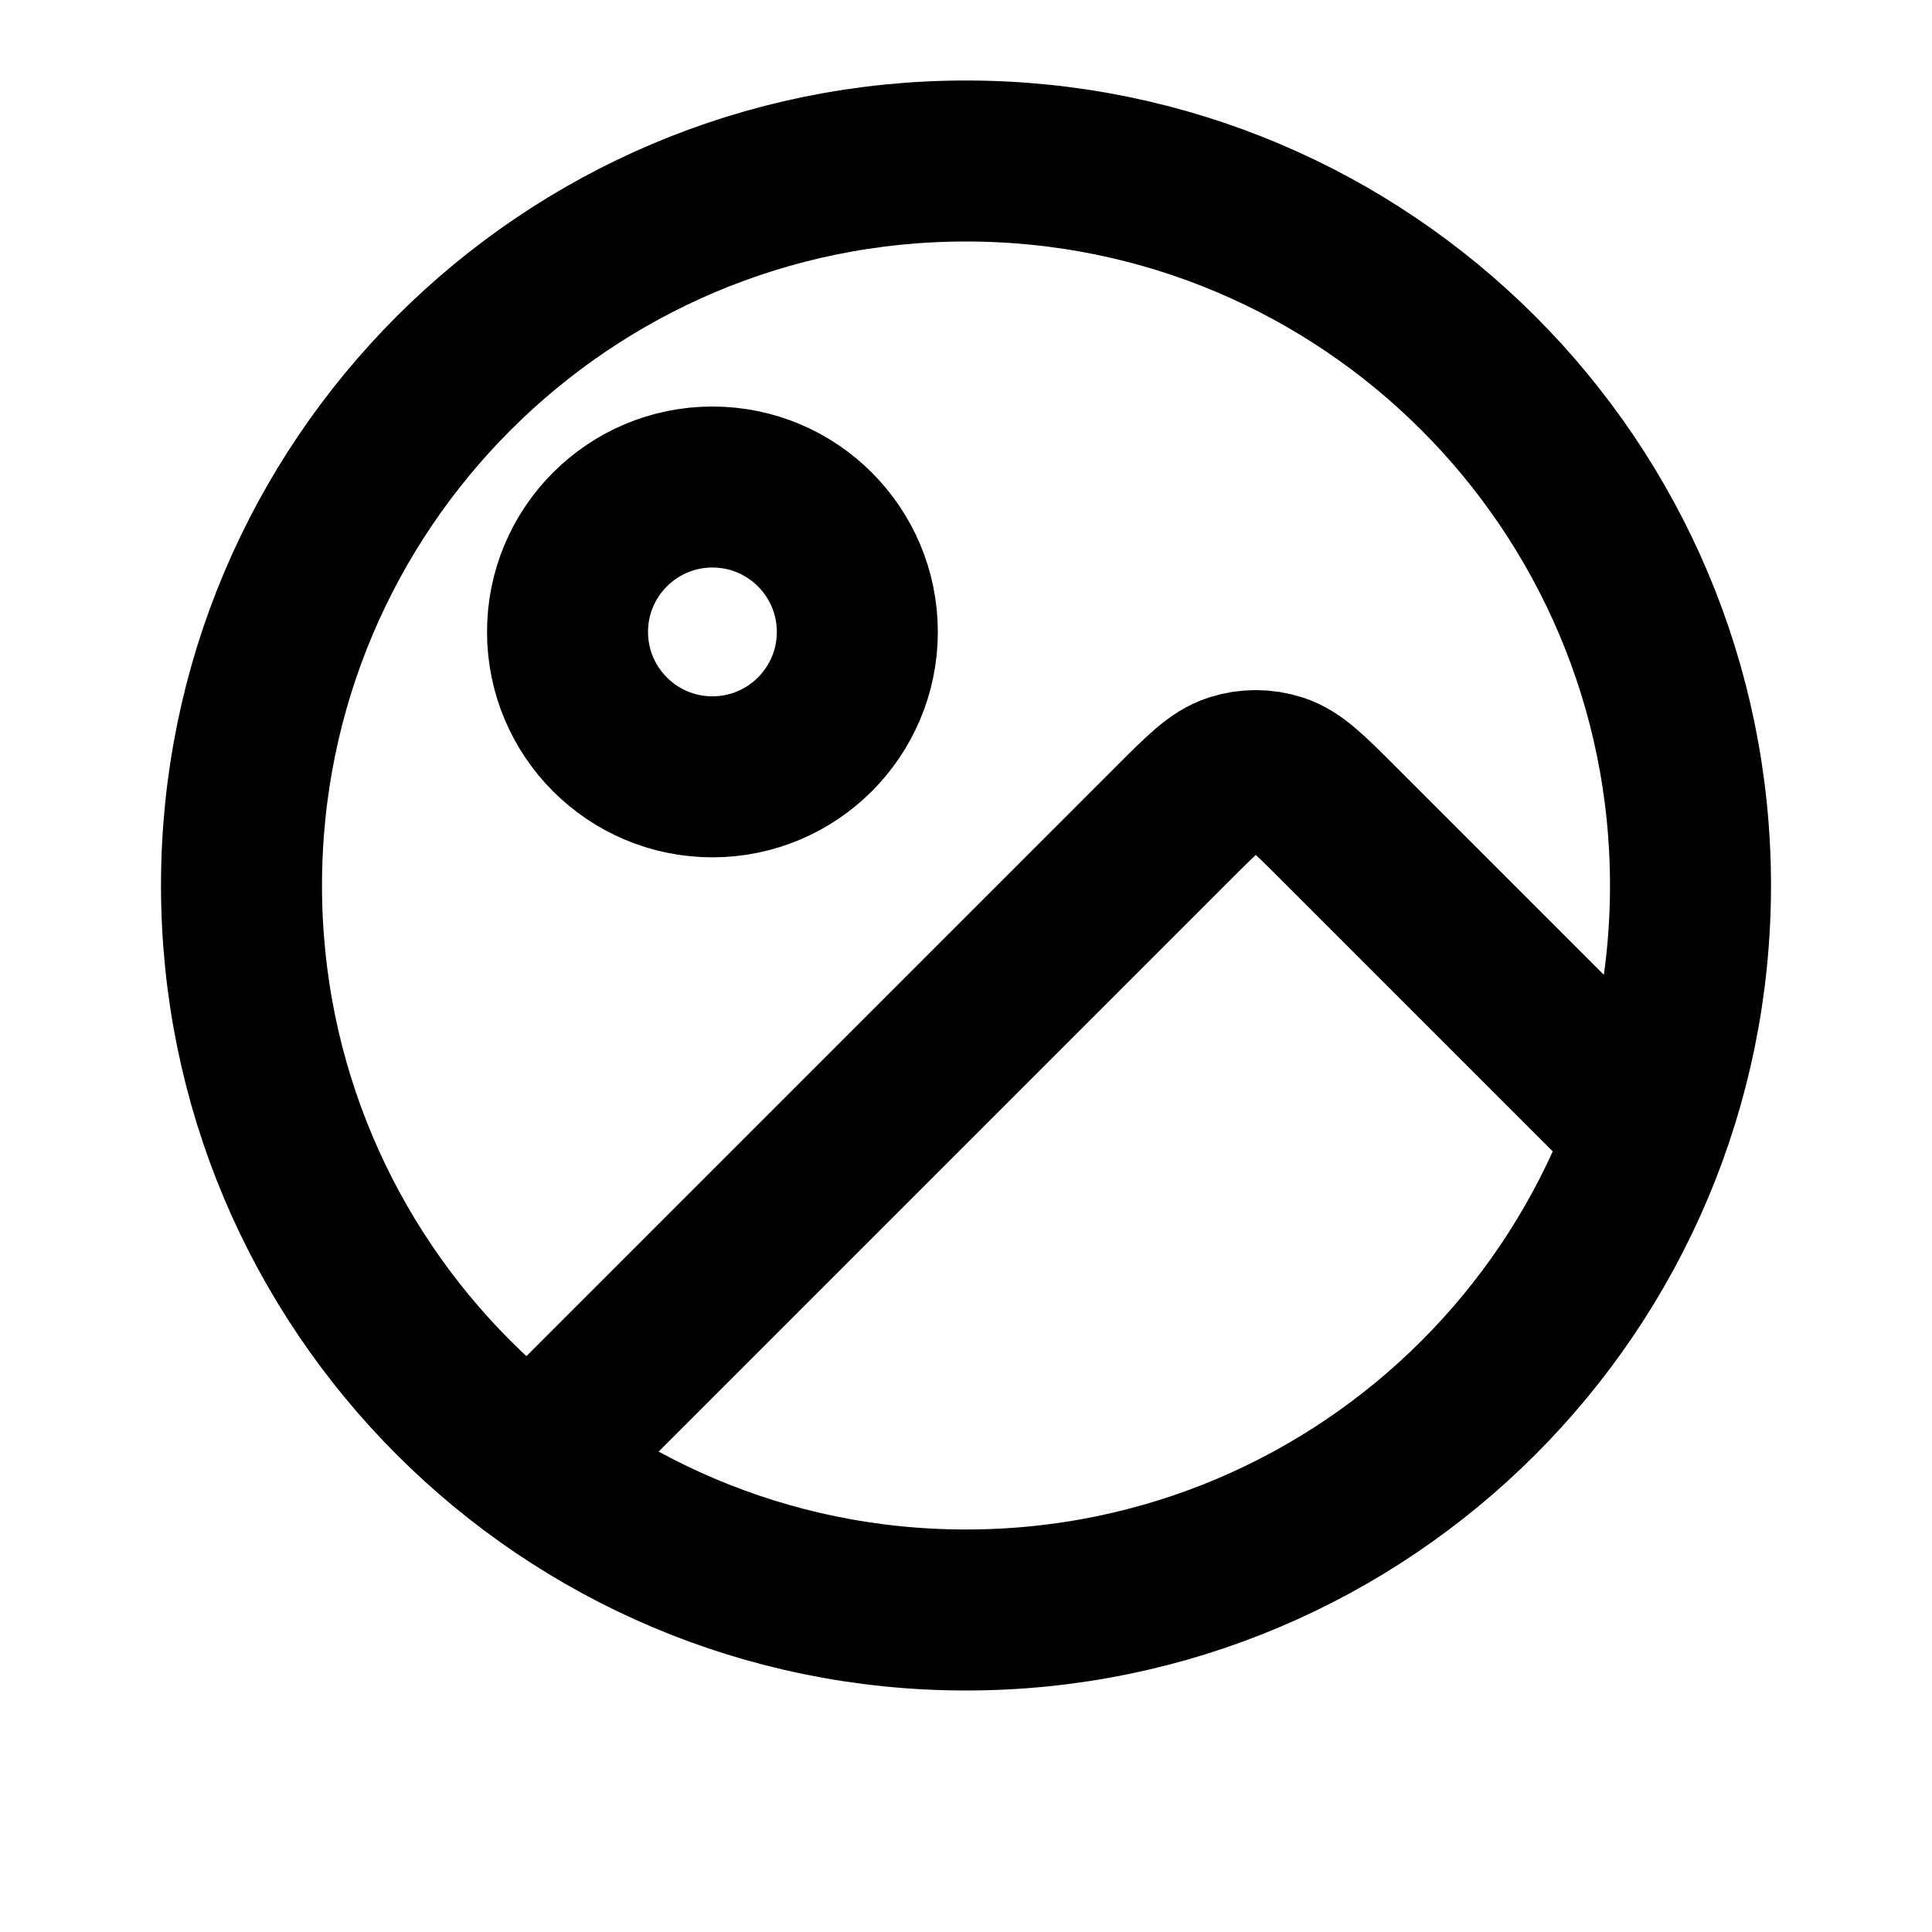 <svg viewBox="0 0 24 24" fill="none" xmlns="http://www.w3.org/2000/svg">
<path d="M6.6 18.2L14.582 10.218C14.938 9.862 15.116 9.684 15.322 9.617C15.503 9.558 15.697 9.558 15.878 9.617C16.084 9.684 16.262 9.862 16.618 10.218L20.465 14.065M10.65 7.85C10.65 8.844 9.844 9.65 8.85 9.65C7.856 9.65 7.05 8.844 7.05 7.85C7.05 6.856 7.856 6.05 8.85 6.05C9.844 6.05 10.65 6.856 10.65 7.85ZM21 11C21 15.971 16.971 20 12 20C7.029 20 3 15.971 3 11C3 6.029 7.029 2 12 2C16.971 2 21 6.029 21 11Z" stroke="black" stroke-width="2" stroke-linecap="round" stroke-linejoin="round"/>
</svg>
